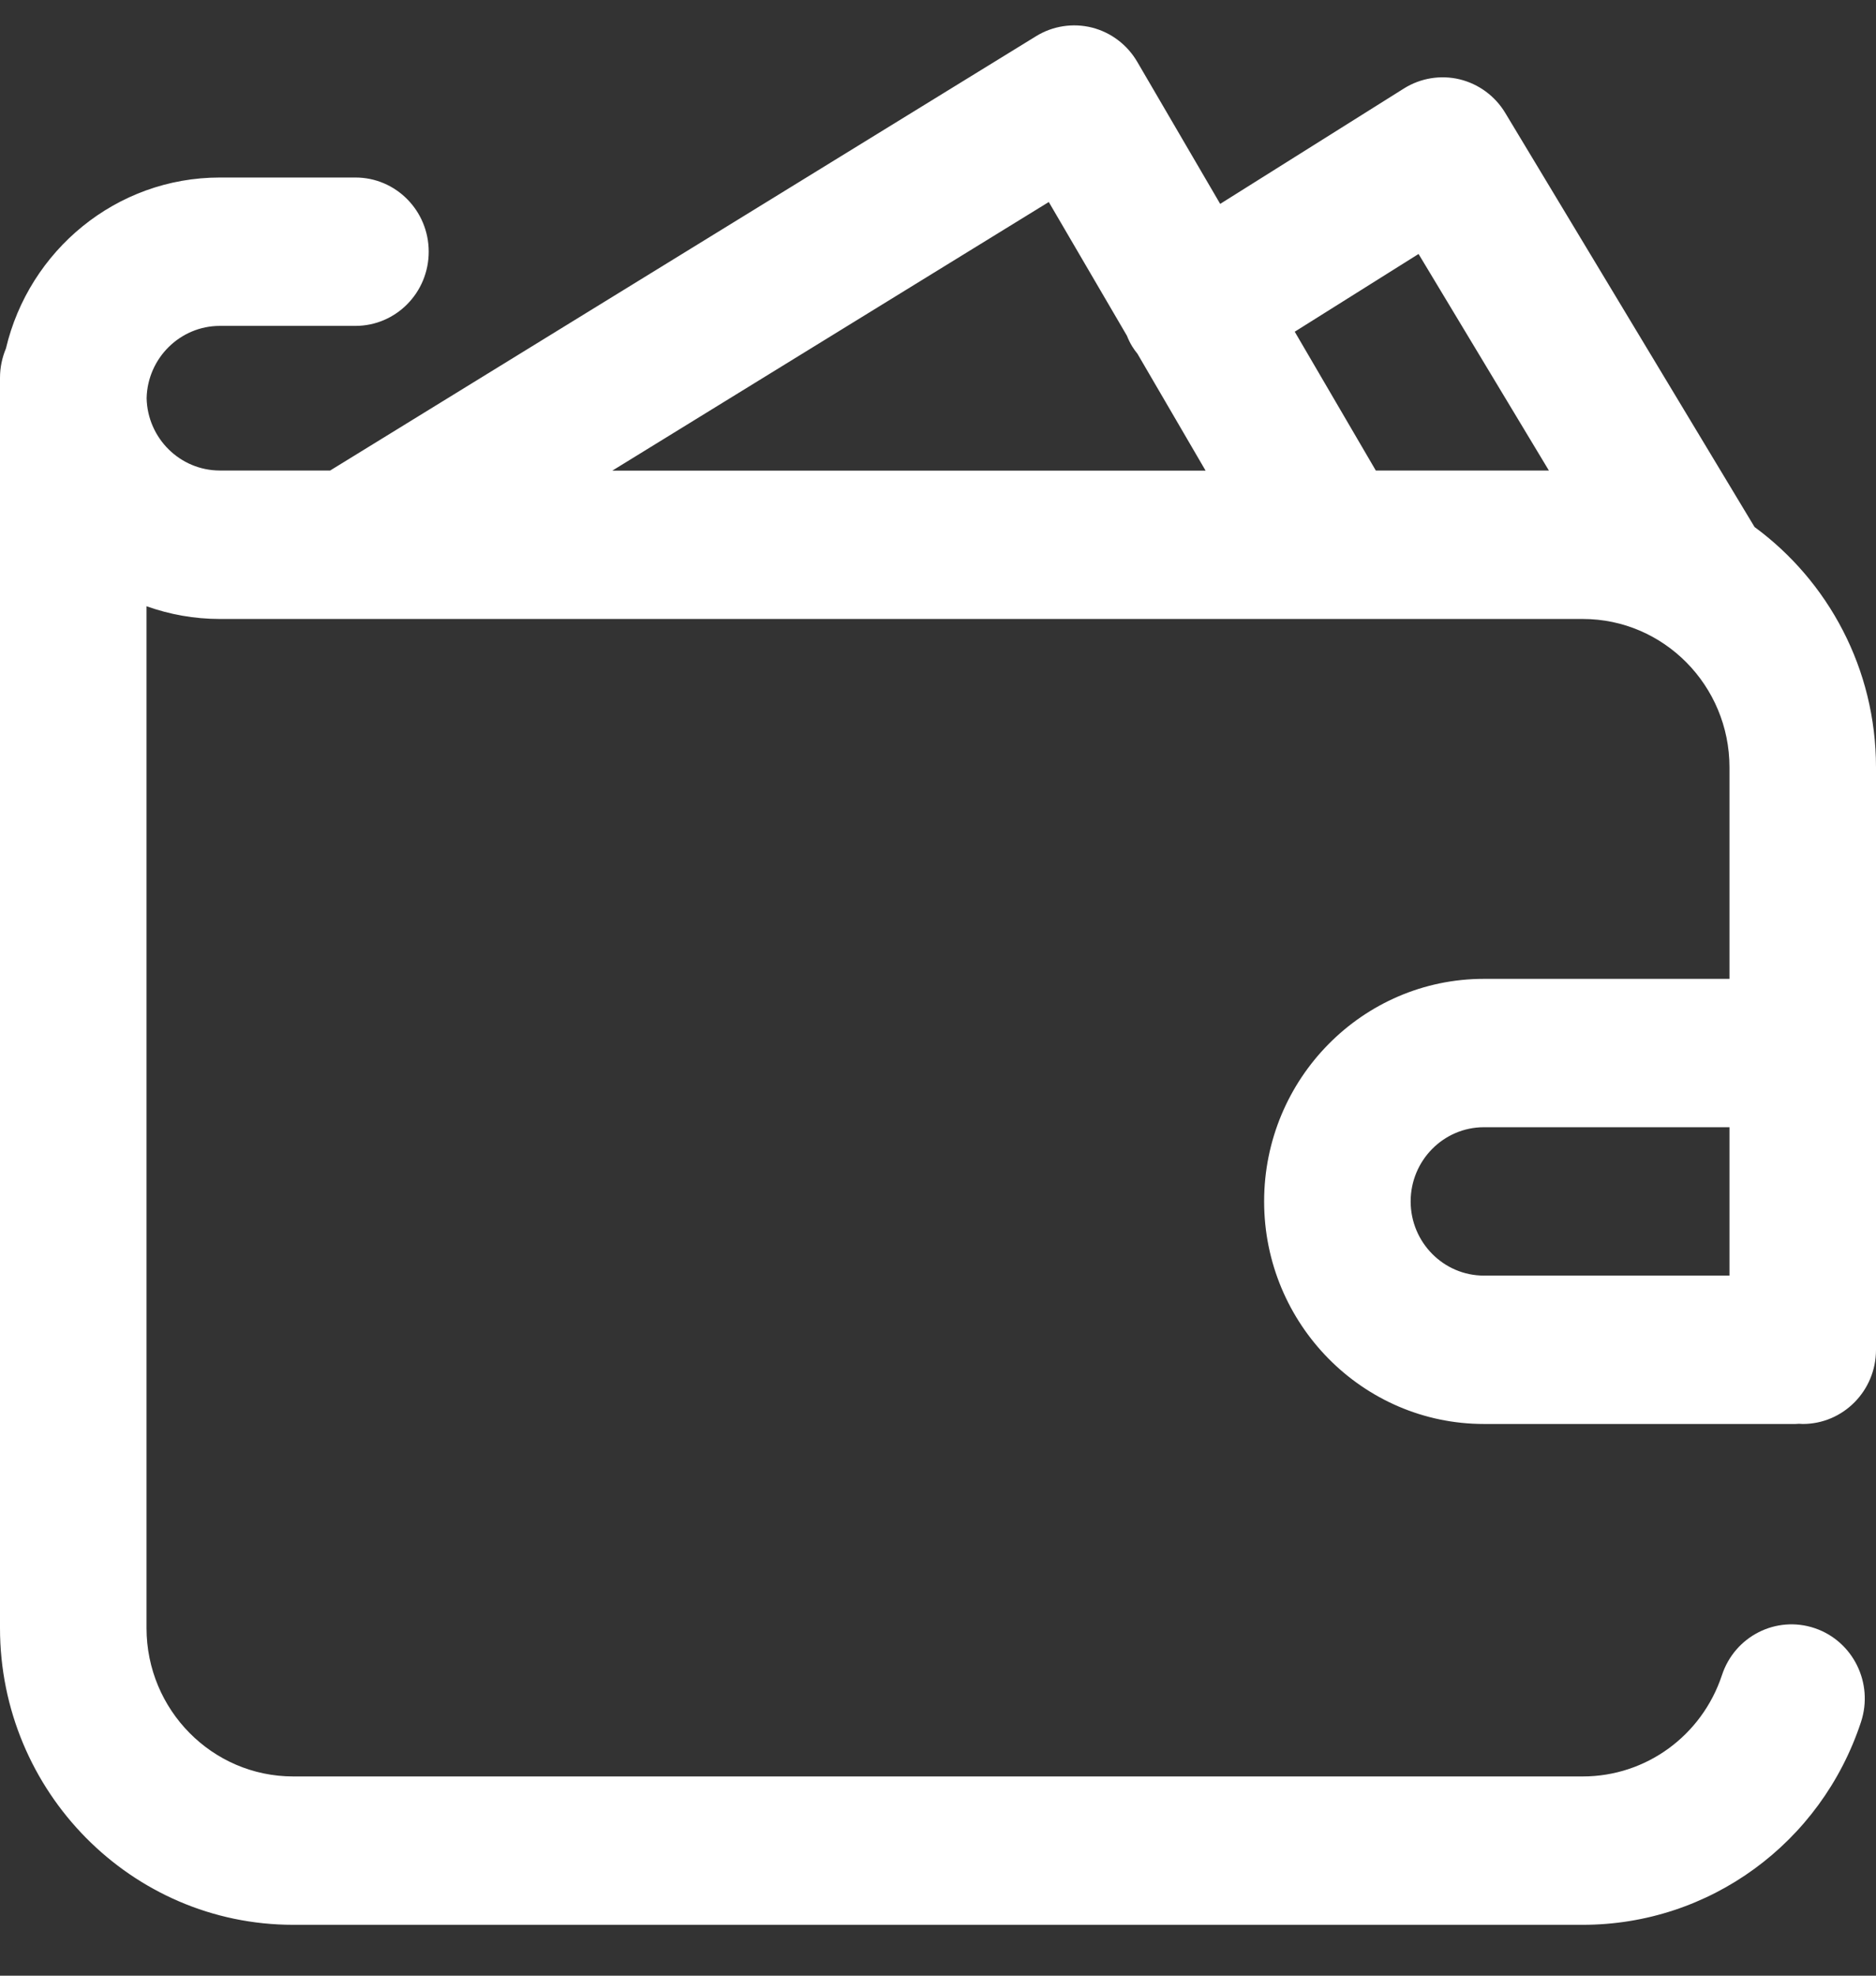 <svg width="19" height="20" viewBox="0 0 19 20" fill="none" xmlns="http://www.w3.org/2000/svg">
<rect x="0" y="0" width="19" height="20" fill="#333333" stroke="none"/>
<g clip-path="url(#clip0)">
<path d="M15.029 9.909C13.802 9.909 12.803 10.919 12.803 12.162C12.803 13.404 13.802 14.415 15.029 14.415H18.184C18.196 14.415 18.208 14.414 18.221 14.413C18.233 14.414 18.245 14.415 18.258 14.415C18.668 14.415 19 14.079 19 13.664V7.768C19 6.768 18.514 5.881 17.77 5.335L15.245 1.143C15.142 0.972 14.976 0.85 14.783 0.803C14.591 0.757 14.388 0.79 14.22 0.895L12.358 2.064L11.518 0.626C11.417 0.453 11.252 0.328 11.059 0.279C10.867 0.231 10.663 0.262 10.494 0.366L3.344 4.763H2.227C1.824 4.763 1.494 4.437 1.485 4.031C1.494 3.626 1.824 3.299 2.227 3.299H3.6C4.01 3.299 4.342 2.963 4.342 2.548C4.342 2.133 4.01 1.797 3.6 1.797H2.227C1.176 1.797 0.294 2.536 0.06 3.528C0.022 3.619 0 3.719 0 3.825V4.012V4.05V16.481C0 18.137 1.332 19.485 2.969 19.485H16.031C17.311 19.485 18.443 18.66 18.848 17.432C18.978 17.038 18.767 16.613 18.379 16.482C17.99 16.351 17.57 16.563 17.44 16.957C17.237 17.57 16.671 17.983 16.031 17.983H2.969C2.15 17.983 1.484 17.309 1.484 16.481V6.137C1.717 6.22 1.966 6.266 2.227 6.266H16.031C16.85 6.266 17.516 6.94 17.516 7.768V9.909H15.029ZM17.516 12.913H15.029C14.62 12.913 14.287 12.576 14.287 12.162C14.287 11.748 14.62 11.411 15.029 11.411H17.516V12.913ZM6.202 4.764L10.622 2.045L11.413 3.398C11.428 3.435 11.445 3.472 11.467 3.507C11.483 3.533 11.501 3.558 11.52 3.581L12.21 4.764H6.202ZM13.934 4.763L13.113 3.358L14.367 2.571L15.687 4.763H13.934Z" fill="white"/>
</g>
<defs>
<clipPath id="clip0">
<rect width="19" height="19.228" fill="white" transform="matrix(-1 0 0 1 19 0.257)"/>
</clipPath>
</defs>
</svg>
